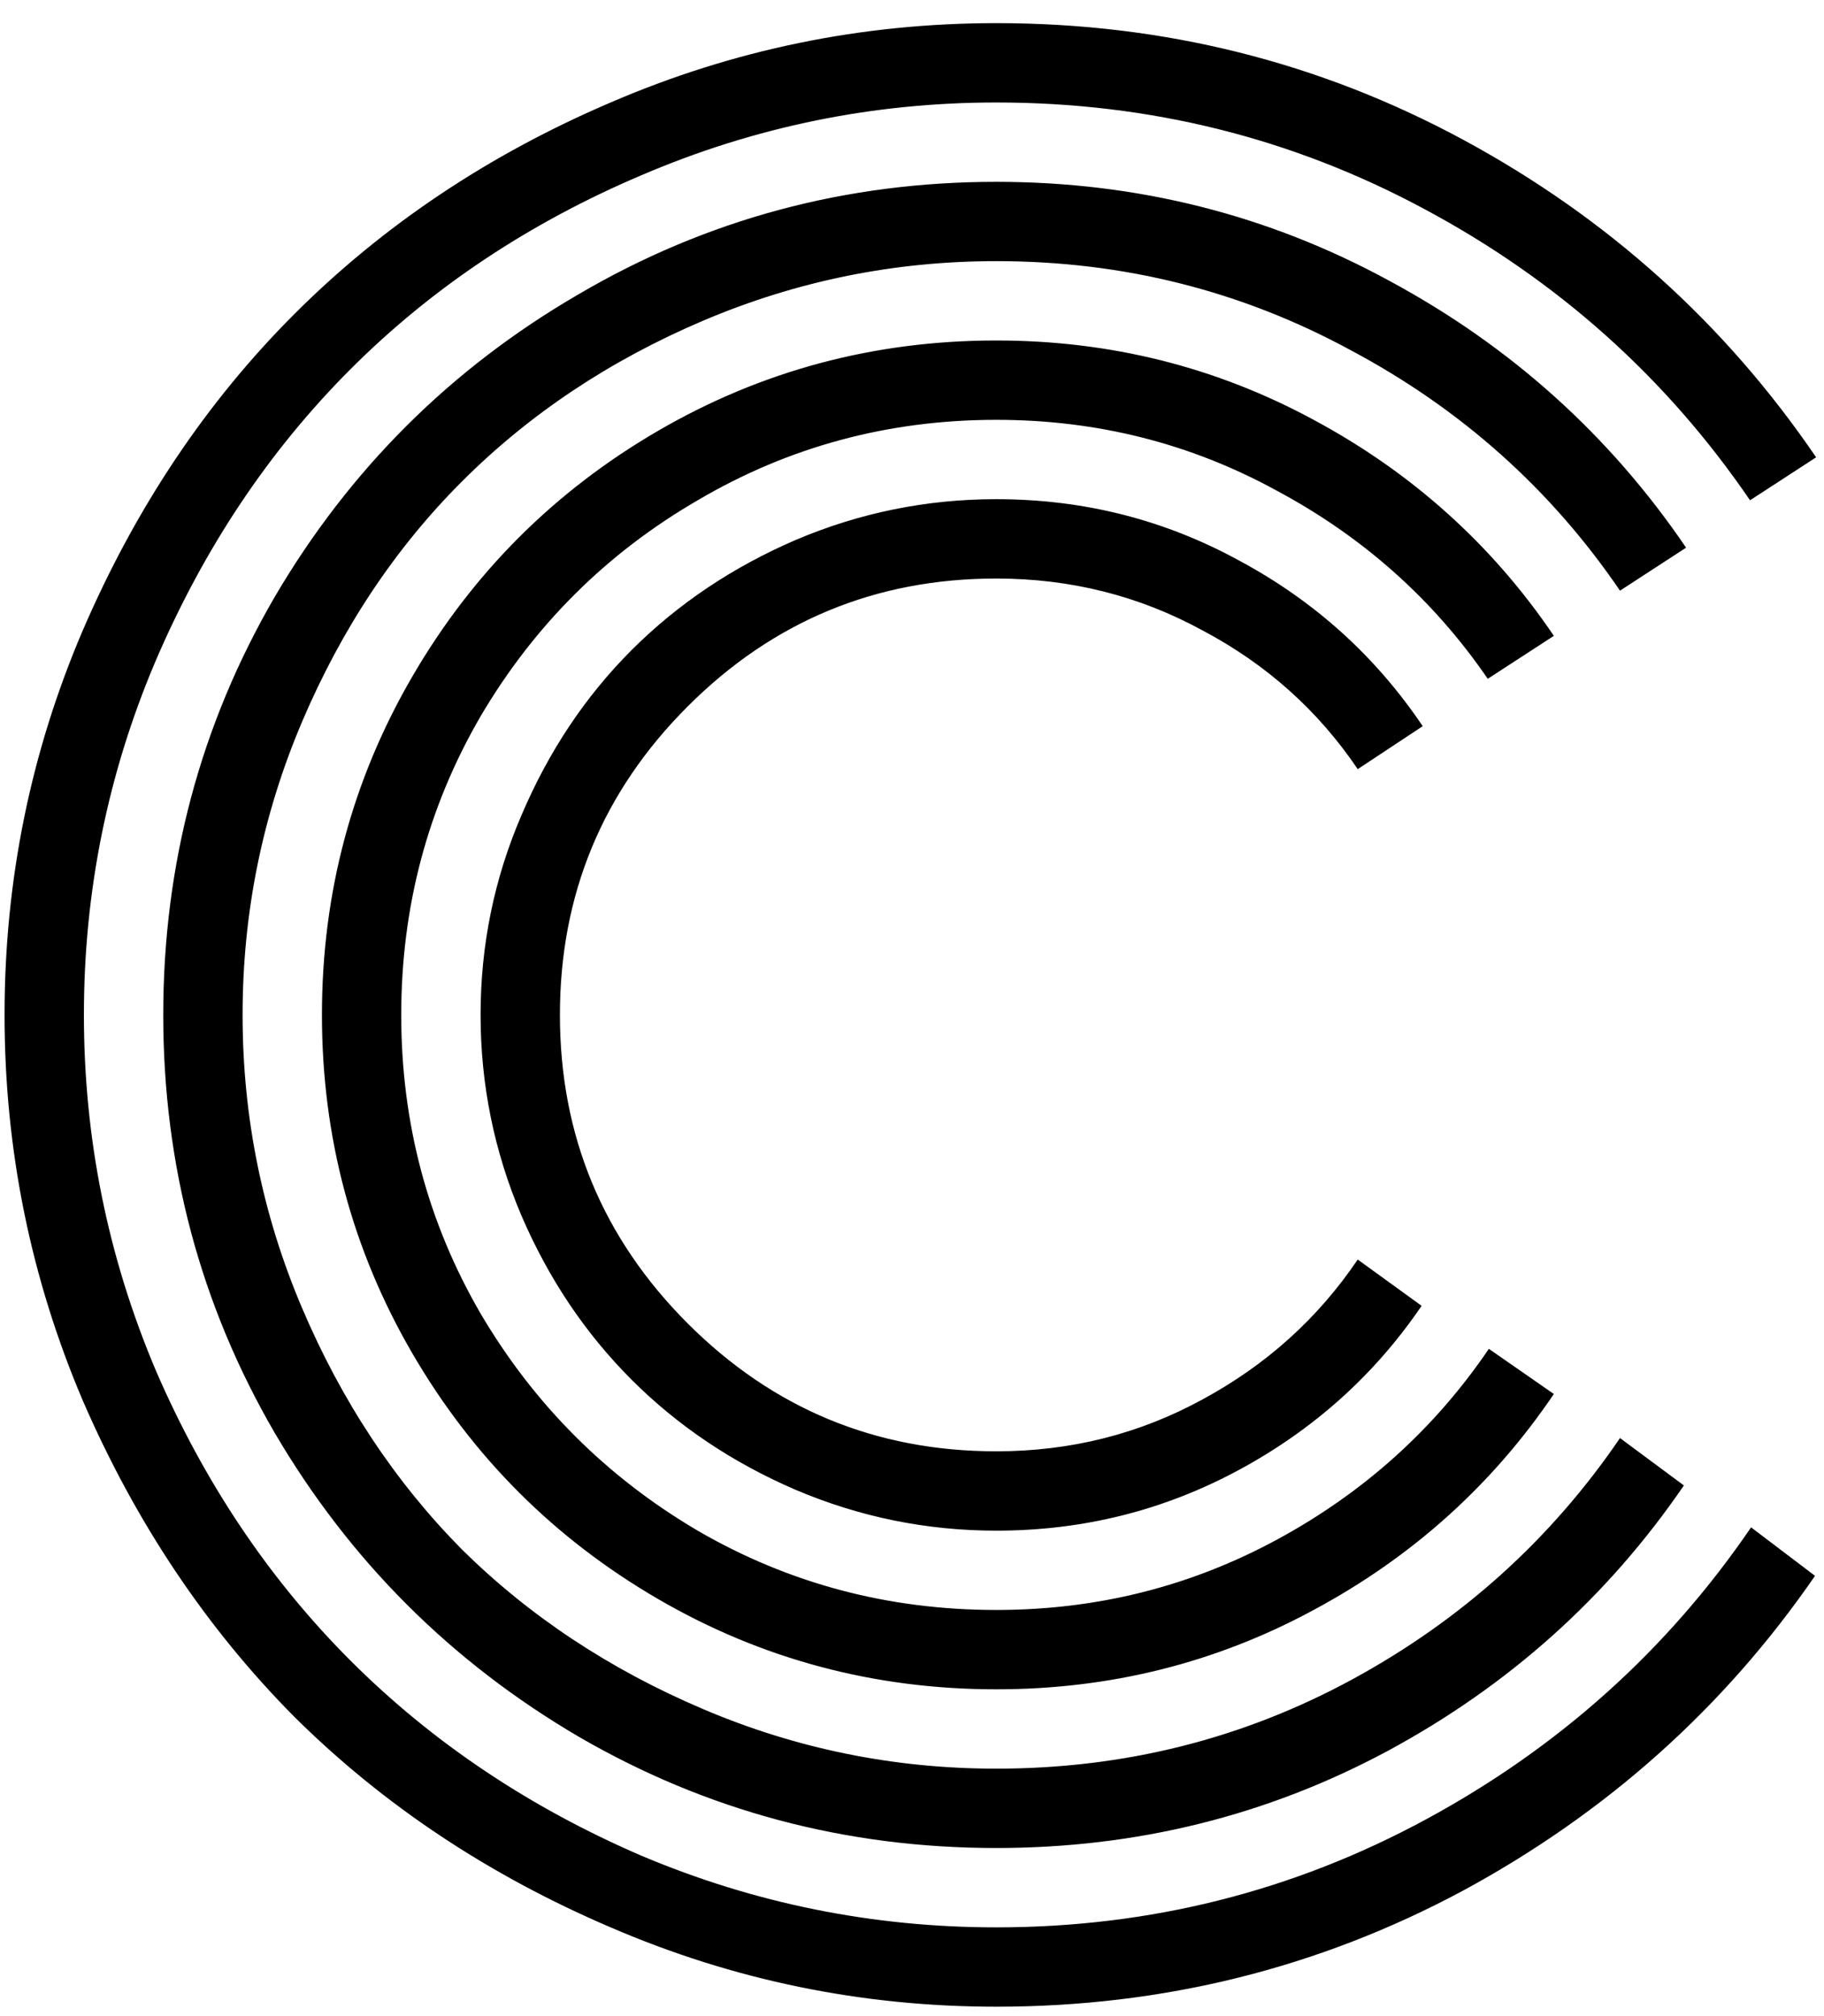 <svg width="38" height="42" viewBox="0 0 38 42" fill="none" xmlns="http://www.w3.org/2000/svg">
<path d="M29.64 15.128L28.286 16.023C27.459 14.799 26.381 13.835 25.049 13.131C23.733 12.412 22.302 12.052 20.756 12.052C18.246 12.052 16.104 12.94 14.328 14.715C12.553 16.49 11.665 18.633 11.665 21.143C11.665 23.653 12.553 25.795 14.328 27.571C16.104 29.346 18.246 30.234 20.756 30.234C22.302 30.234 23.733 29.874 25.049 29.155C26.381 28.435 27.459 27.463 28.286 26.239L29.617 27.203C28.638 28.642 27.368 29.782 25.807 30.624C24.245 31.466 22.562 31.887 20.756 31.887C19.302 31.887 17.91 31.603 16.578 31.037C15.262 30.471 14.122 29.706 13.157 28.741C12.193 27.777 11.428 26.637 10.862 25.321C10.296 23.989 10.012 22.597 10.012 21.143C10.012 19.689 10.296 18.304 10.862 16.988C11.428 15.656 12.193 14.508 13.157 13.544C14.122 12.58 15.262 11.815 16.578 11.248C17.91 10.682 19.302 10.399 20.756 10.399C22.577 10.399 24.268 10.828 25.829 11.685C27.391 12.526 28.661 13.674 29.64 15.128ZM32.372 13.246L30.995 14.141C29.862 12.488 28.393 11.18 26.587 10.215C24.797 9.236 22.853 8.746 20.756 8.746C18.506 8.746 16.433 9.305 14.535 10.422C12.637 11.524 11.13 13.024 10.012 14.922C8.91 16.819 8.359 18.893 8.359 21.143C8.359 23.393 8.91 25.466 10.012 27.364C11.13 29.262 12.637 30.769 14.535 31.887C16.433 32.989 18.506 33.539 20.756 33.539C22.853 33.539 24.804 33.05 26.61 32.07C28.416 31.091 29.885 29.767 31.018 28.099L32.372 29.04C31.087 30.938 29.418 32.438 27.368 33.539C25.332 34.641 23.128 35.192 20.756 35.192C18.216 35.192 15.866 34.565 13.708 33.31C11.55 32.055 9.844 30.348 8.589 28.191C7.334 26.033 6.707 23.683 6.707 21.143C6.707 18.602 7.334 16.253 8.589 14.095C9.844 11.937 11.55 10.231 13.708 8.976C15.866 7.721 18.216 7.093 20.756 7.093C23.128 7.093 25.332 7.644 27.368 8.746C29.418 9.848 31.087 11.348 32.372 13.246ZM35.127 11.409L33.75 12.305C32.311 10.193 30.444 8.524 28.148 7.3C25.868 6.06 23.404 5.44 20.756 5.44C18.629 5.44 16.593 5.854 14.65 6.68C12.706 7.507 11.03 8.624 9.622 10.032C8.229 11.425 7.12 13.093 6.293 15.036C5.467 16.98 5.054 19.015 5.054 21.143C5.054 23.27 5.467 25.306 6.293 27.249C7.12 29.193 8.229 30.869 9.622 32.277C11.03 33.669 12.706 34.779 14.65 35.605C16.593 36.432 18.629 36.845 20.756 36.845C23.419 36.845 25.891 36.225 28.171 34.986C30.451 33.746 32.311 32.07 33.75 29.958L35.081 30.945C33.489 33.272 31.431 35.116 28.906 36.478C26.396 37.825 23.679 38.498 20.756 38.498C17.619 38.498 14.719 37.725 12.056 36.179C9.393 34.618 7.281 32.506 5.719 29.843C4.174 27.18 3.401 24.28 3.401 21.143C3.401 18.005 4.174 15.105 5.719 12.442C7.281 9.779 9.393 7.675 12.056 6.129C14.719 4.568 17.619 3.788 20.756 3.788C23.695 3.788 26.426 4.476 28.952 5.854C31.477 7.216 33.535 9.068 35.127 11.409ZM37.836 9.527L36.459 10.422C34.714 7.866 32.456 5.846 29.686 4.361C26.931 2.877 23.955 2.135 20.756 2.135C18.185 2.135 15.721 2.64 13.364 3.65C11.023 4.645 9.002 5.991 7.303 7.69C5.605 9.389 4.25 11.417 3.24 13.774C2.245 16.115 1.748 18.572 1.748 21.143C1.748 23.714 2.245 26.178 3.24 28.535C4.25 30.876 5.605 32.897 7.303 34.595C9.002 36.294 11.023 37.649 13.364 38.659C15.721 39.654 18.185 40.151 20.756 40.151C23.955 40.151 26.939 39.401 29.709 37.901C32.479 36.401 34.737 34.373 36.481 31.818L37.813 32.828C35.915 35.583 33.466 37.771 30.467 39.393C27.467 41 24.23 41.804 20.756 41.804C17.955 41.804 15.277 41.253 12.721 40.151C10.181 39.064 7.985 37.603 6.133 35.766C4.296 33.914 2.827 31.718 1.725 29.178C0.638 26.622 0.095 23.944 0.095 21.143C0.095 18.342 0.638 15.671 1.725 13.131C2.827 10.575 4.296 8.379 6.133 6.542C7.985 4.691 10.181 3.221 12.721 2.135C15.277 1.033 17.955 0.482 20.756 0.482C24.245 0.482 27.49 1.293 30.49 2.915C33.489 4.537 35.938 6.741 37.836 9.527Z" fill="black"/>
</svg>
